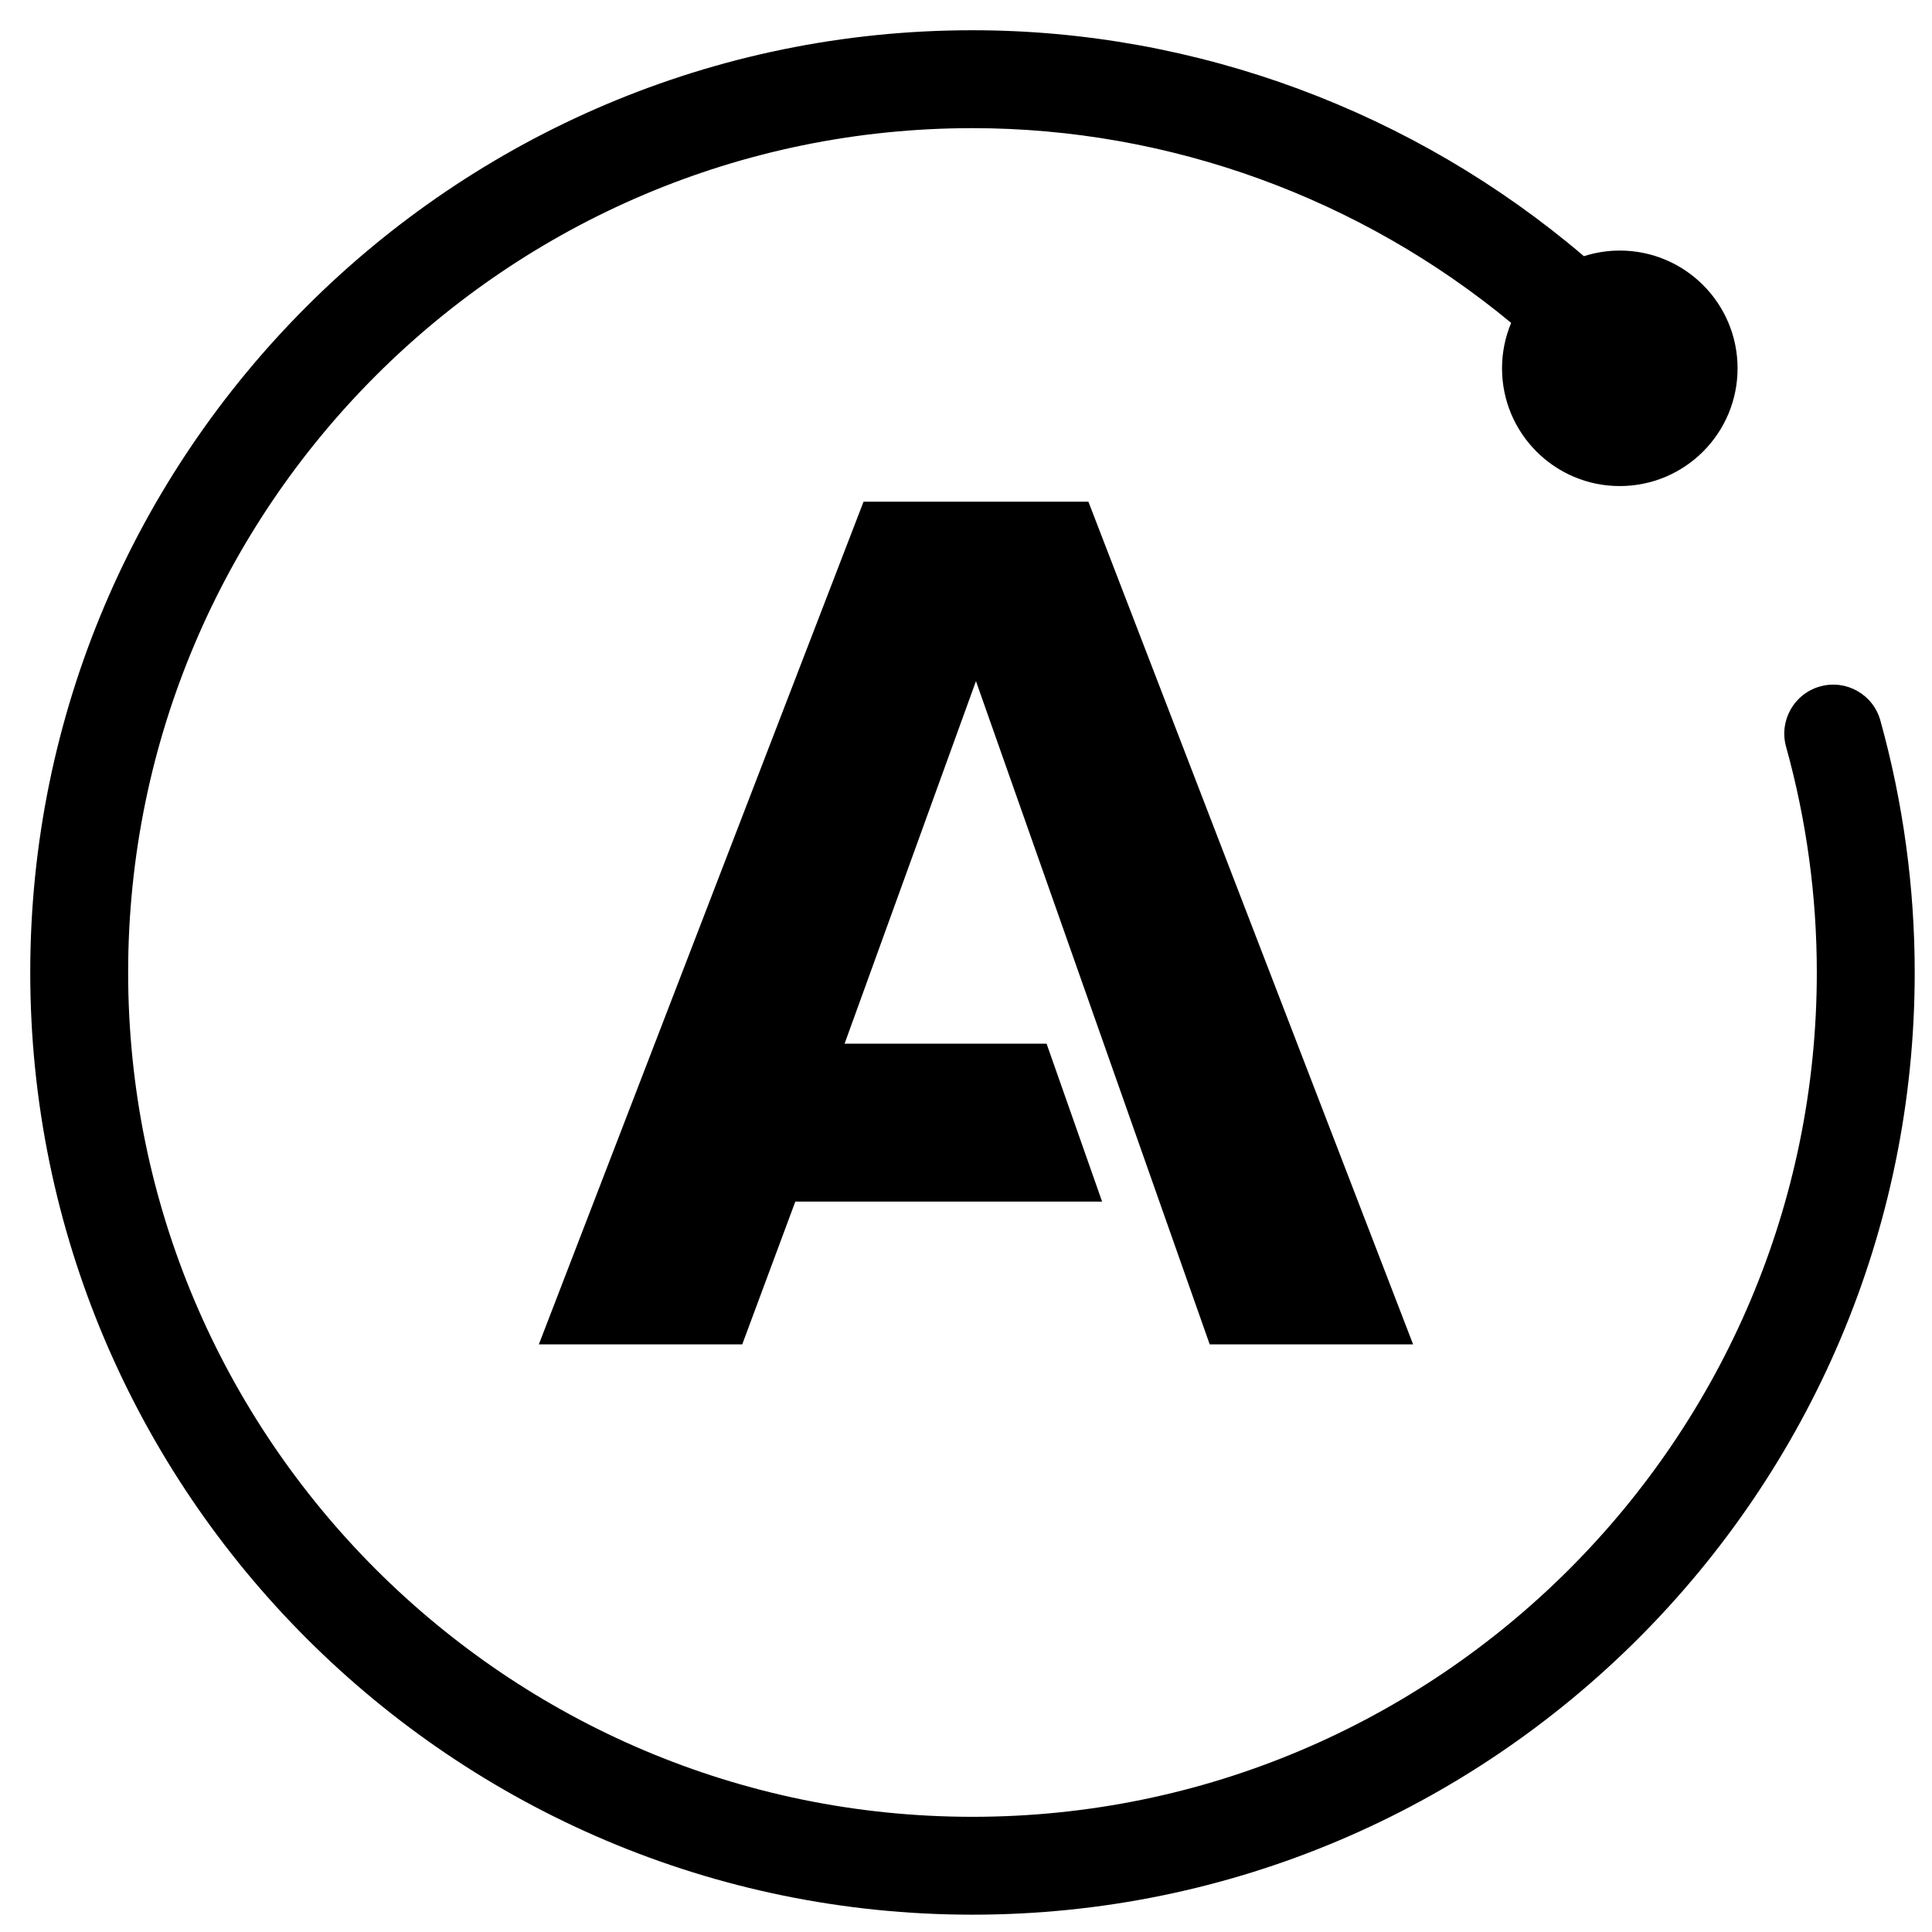 <svg width="58" height="58" viewBox="0 0 58 58" fill="none" xmlns="http://www.w3.org/2000/svg">
<path d="M36.316 40.358H42.422L32.675 15.062H25.924L16.177 40.358H22.283L23.876 36.073H33.086L31.419 31.332H25.355L29.299 20.448L36.316 40.358ZM56.45 21.63C56.233 20.848 55.426 20.389 54.642 20.607C53.86 20.824 53.402 21.634 53.619 22.416C54.232 24.622 54.542 26.903 54.542 29.194C54.542 43.171 43.171 54.542 29.194 54.542C15.218 54.542 3.847 43.171 3.847 29.194C3.847 15.217 15.218 3.847 29.194 3.847C35.115 3.847 40.844 5.95 45.366 9.693C45.19 10.113 45.092 10.574 45.092 11.057C45.092 13.009 46.675 14.592 48.627 14.592C50.58 14.592 52.163 13.009 52.163 11.057C52.163 9.105 50.58 7.522 48.627 7.522C48.252 7.522 47.89 7.582 47.55 7.691C42.458 3.352 35.937 0.908 29.194 0.908C13.598 0.908 0.908 13.597 0.908 29.194C0.908 44.791 13.598 57.48 29.194 57.48C44.791 57.48 57.481 44.791 57.481 29.194C57.481 26.637 57.134 24.092 56.45 21.63Z" fill="currentColor"/>
</svg>
